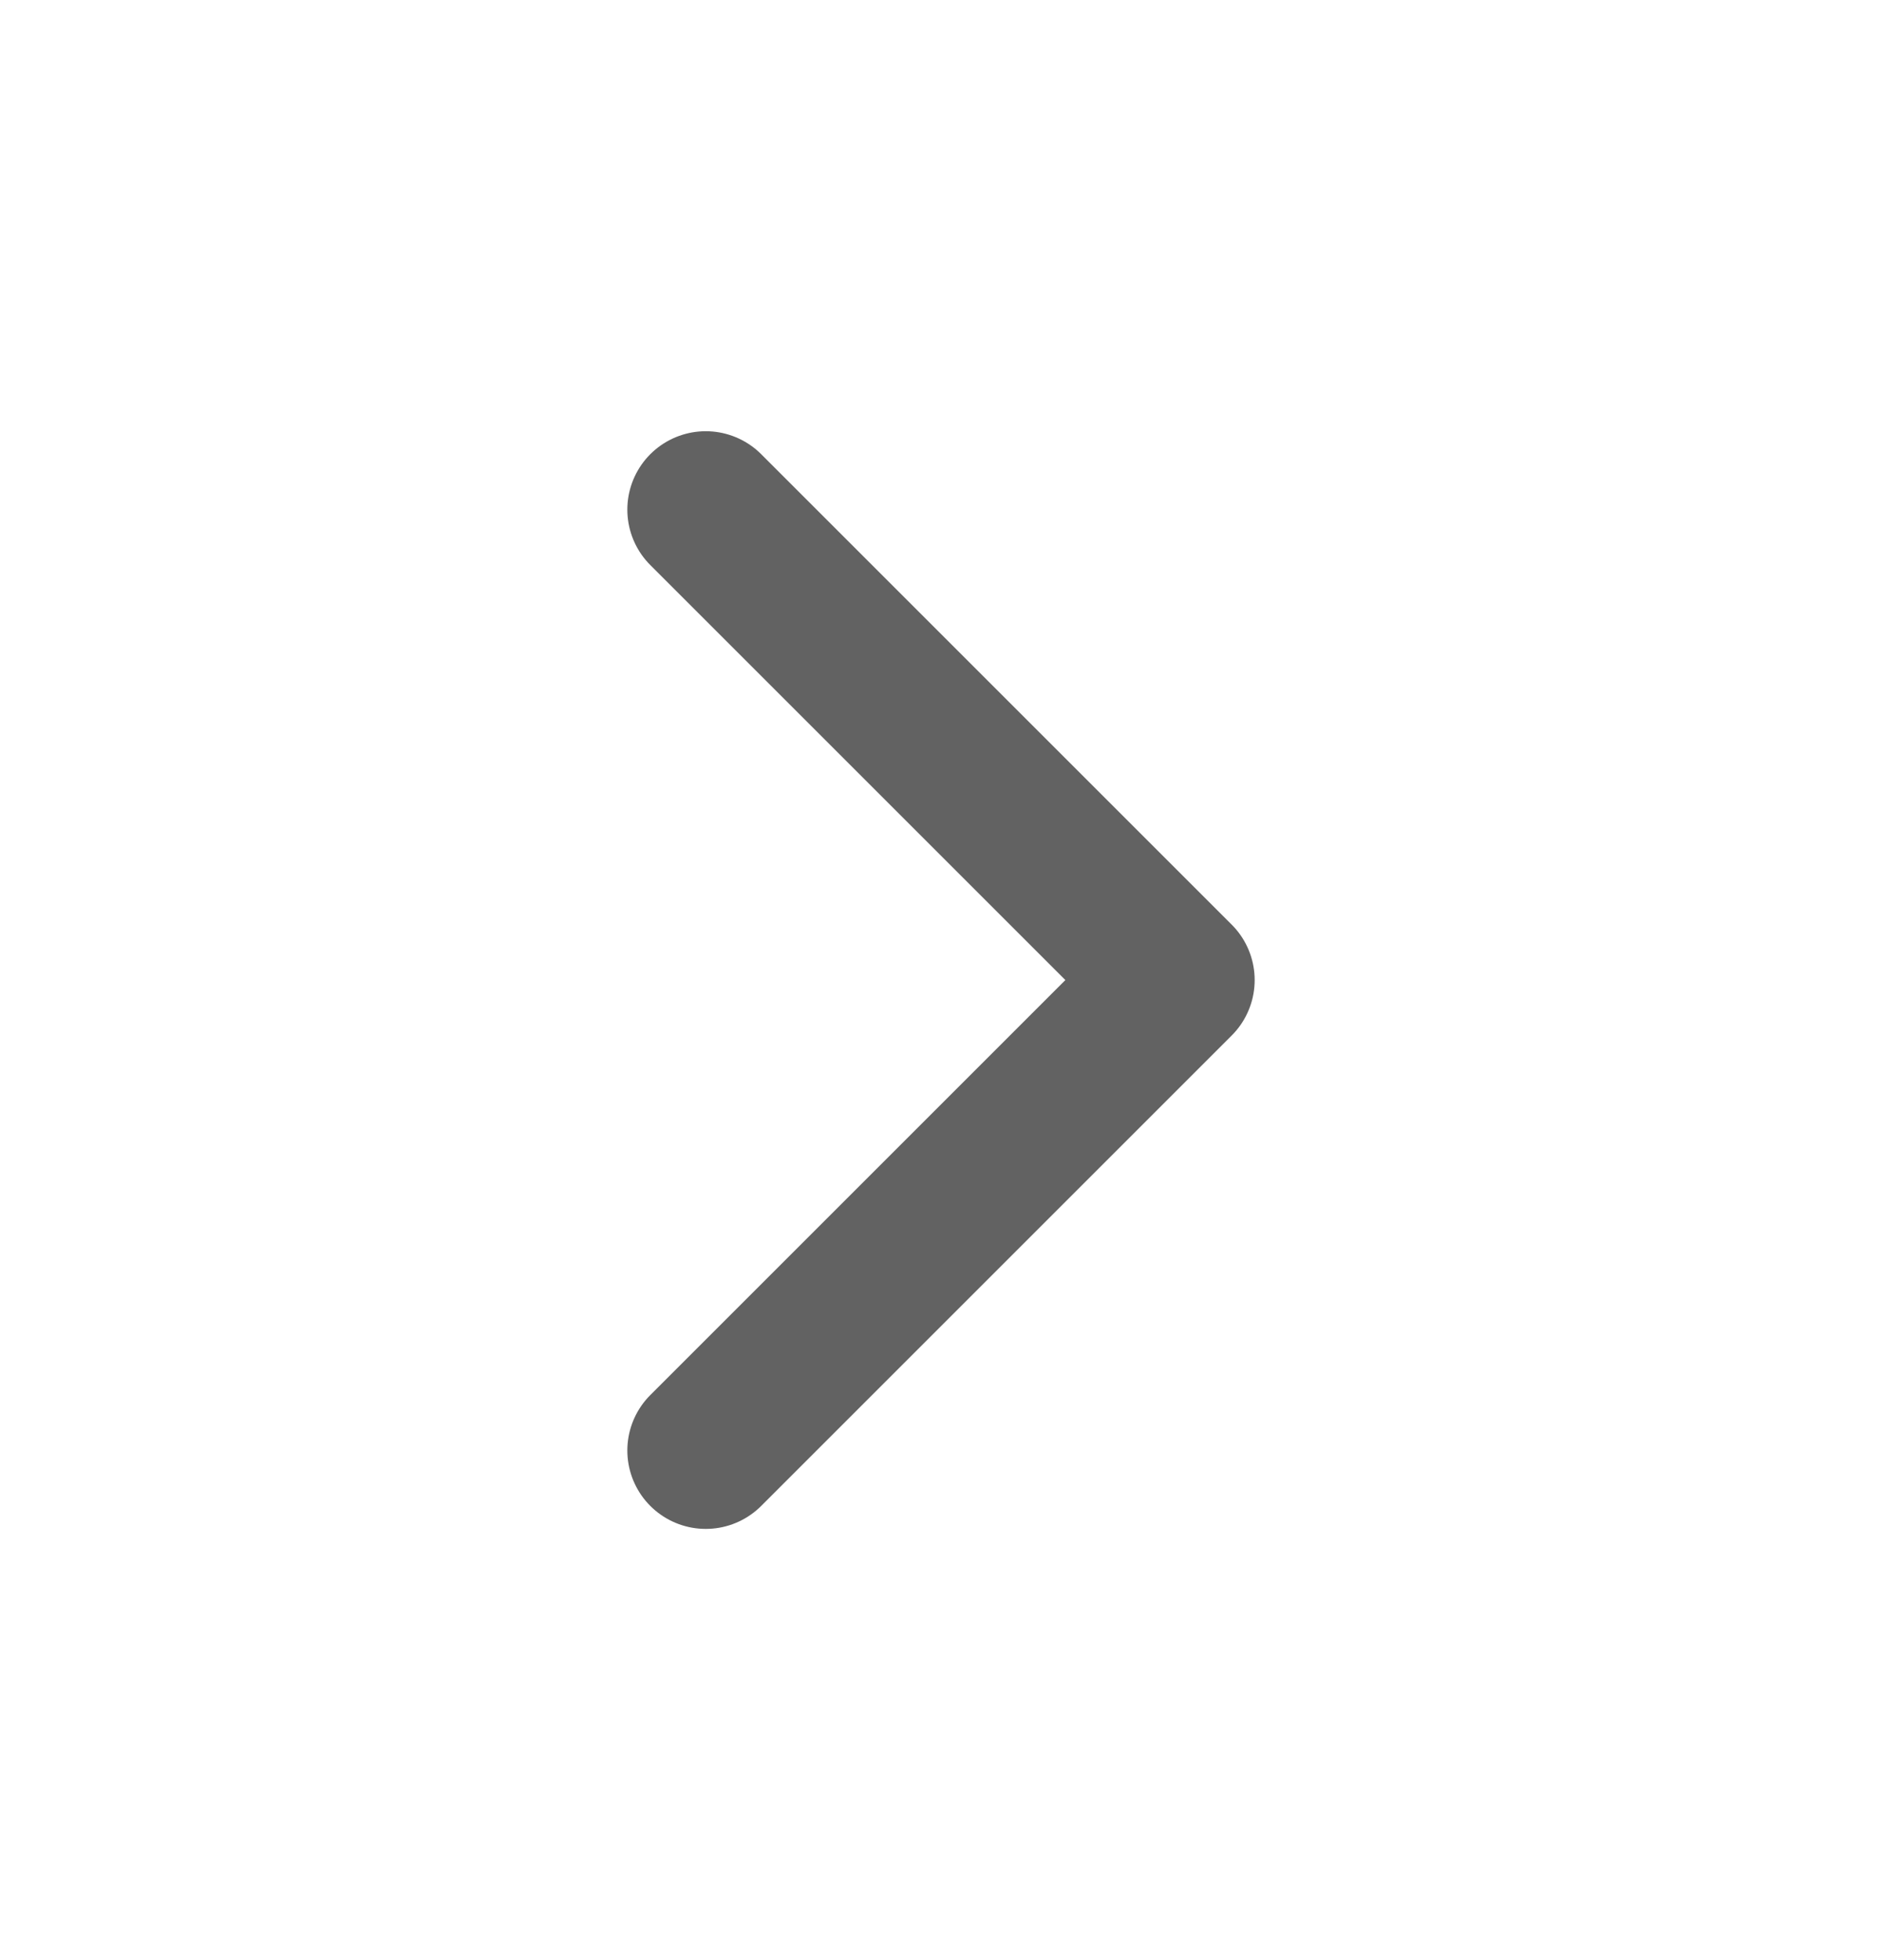 <svg width="24" height="25" viewBox="0 0 24 25" fill="none" xmlns="http://www.w3.org/2000/svg">
<path d="M9 18.5L15 12.5L9 6.5" stroke="#626262" stroke-width="2" stroke-linecap="round" stroke-linejoin="round"/>
</svg>
